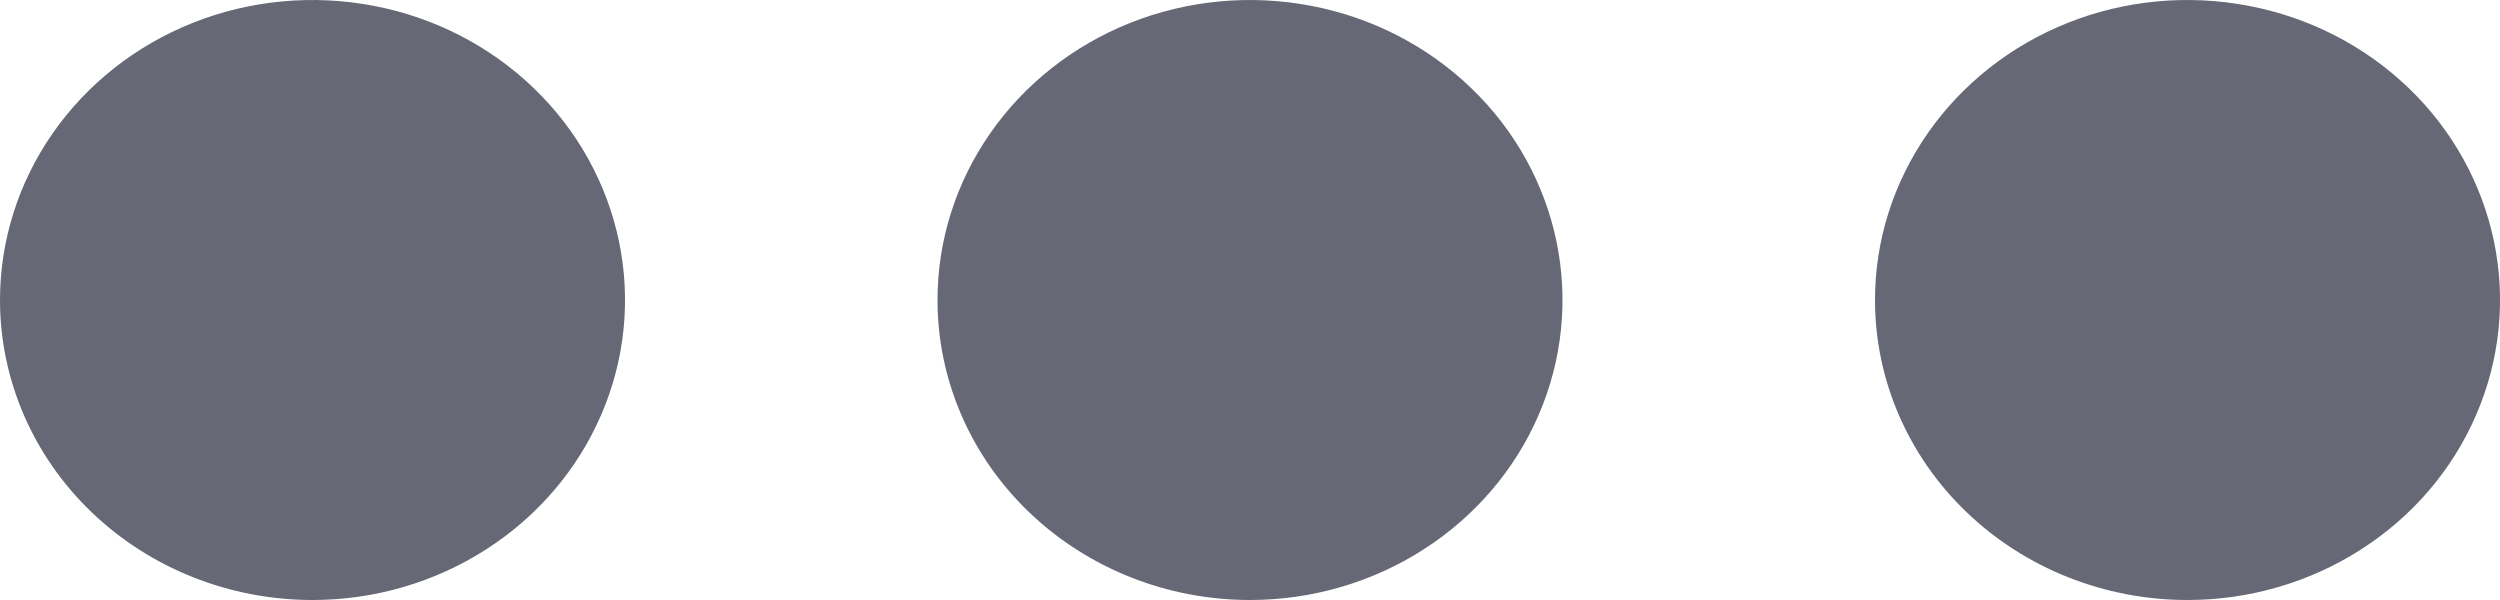 <svg width="25" height="6" viewBox="0 0 25 6" fill="none" xmlns="http://www.w3.org/2000/svg">
<path fill-rule="evenodd" clip-rule="evenodd" d="M0 3C0 2.407 0.183 1.827 0.527 1.333C0.87 0.84 1.358 0.455 1.929 0.228C2.5 0.001 3.128 -0.058 3.735 0.058C4.341 0.173 4.898 0.459 5.335 0.879C5.772 1.298 6.069 1.833 6.19 2.415C6.311 2.997 6.249 3.6 6.012 4.148C5.776 4.696 5.375 5.165 4.861 5.494C4.347 5.824 3.743 6 3.125 6C2.296 6 1.501 5.684 0.915 5.121C0.329 4.559 0 3.796 0 3ZM9.375 3C9.375 2.407 9.558 1.827 9.902 1.333C10.245 0.84 10.733 0.455 11.304 0.228C11.875 0.001 12.504 -0.058 13.11 0.058C13.716 0.173 14.273 0.459 14.71 0.879C15.147 1.298 15.444 1.833 15.565 2.415C15.685 2.997 15.624 3.6 15.387 4.148C15.151 4.696 14.75 5.165 14.236 5.494C13.722 5.824 13.118 6 12.5 6C11.671 6 10.876 5.684 10.29 5.121C9.704 4.559 9.375 3.796 9.375 3ZM18.75 3C18.75 2.407 18.933 1.827 19.277 1.333C19.62 0.84 20.108 0.455 20.679 0.228C21.25 0.001 21.878 -0.058 22.485 0.058C23.091 0.173 23.648 0.459 24.085 0.879C24.522 1.298 24.819 1.833 24.94 2.415C25.061 2.997 24.999 3.6 24.762 4.148C24.526 4.696 24.125 5.165 23.611 5.494C23.097 5.824 22.493 6 21.875 6C21.046 6 20.251 5.684 19.665 5.121C19.079 4.559 18.75 3.796 18.75 3Z" fill="#666875"/>
</svg>
